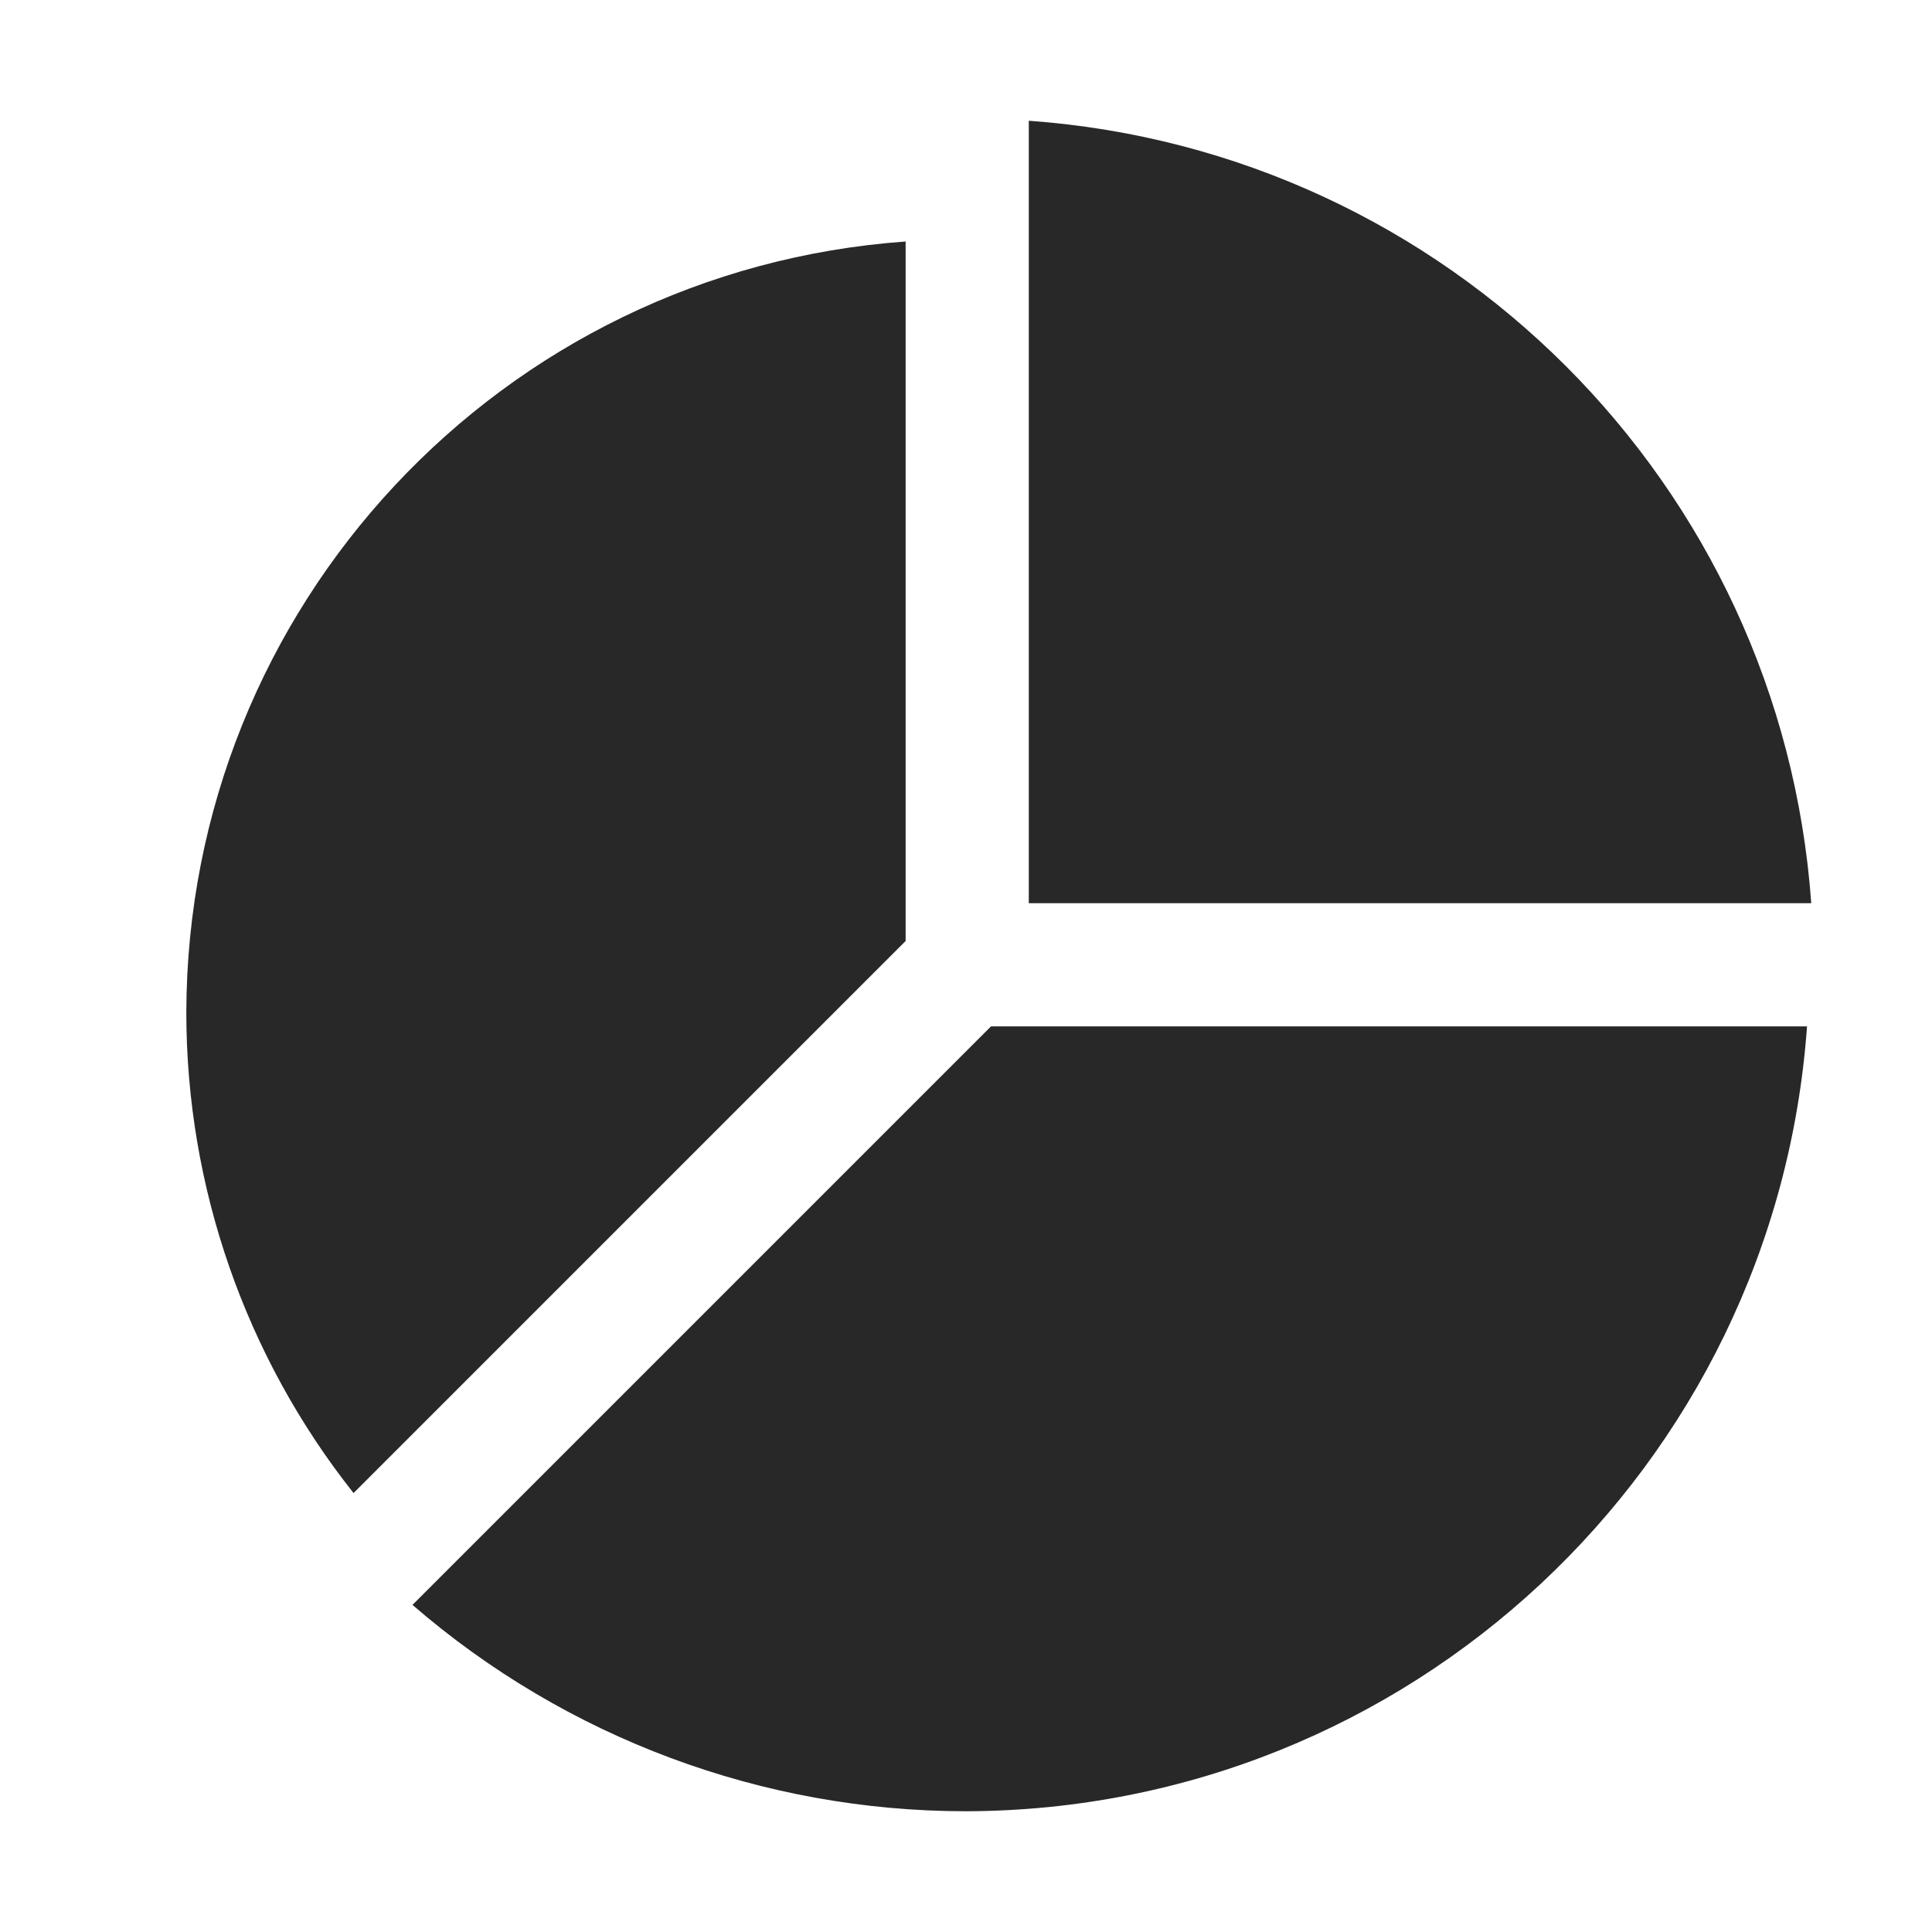 <svg width="16" height="16" version="1.1" xmlns="http://www.w3.org/2000/svg">
  <defs>
    <style id="current-color-scheme" type="text/css">.ColorScheme-Text { color:#282828; } .ColorScheme-Highlight { color:#458588; }</style>
  </defs>
  <path class="ColorScheme-Text" d="m8.52 1v6.48h6.48c-0.249-3.471-3.01-6.231-6.48-6.48zm-1.02 1c-3.35 0.24-5.949 3.024-5.957 6.383-1.751e-4 1.448 0.489 2.851 1.385 3.982l4.572-4.572zm0.707 6.5-4.791 4.791c1.273 1.102 2.9 1.709 4.584 1.709 3.665-9e-3 6.703-2.844 6.965-6.5z" fill="currentColor"/>
</svg>
